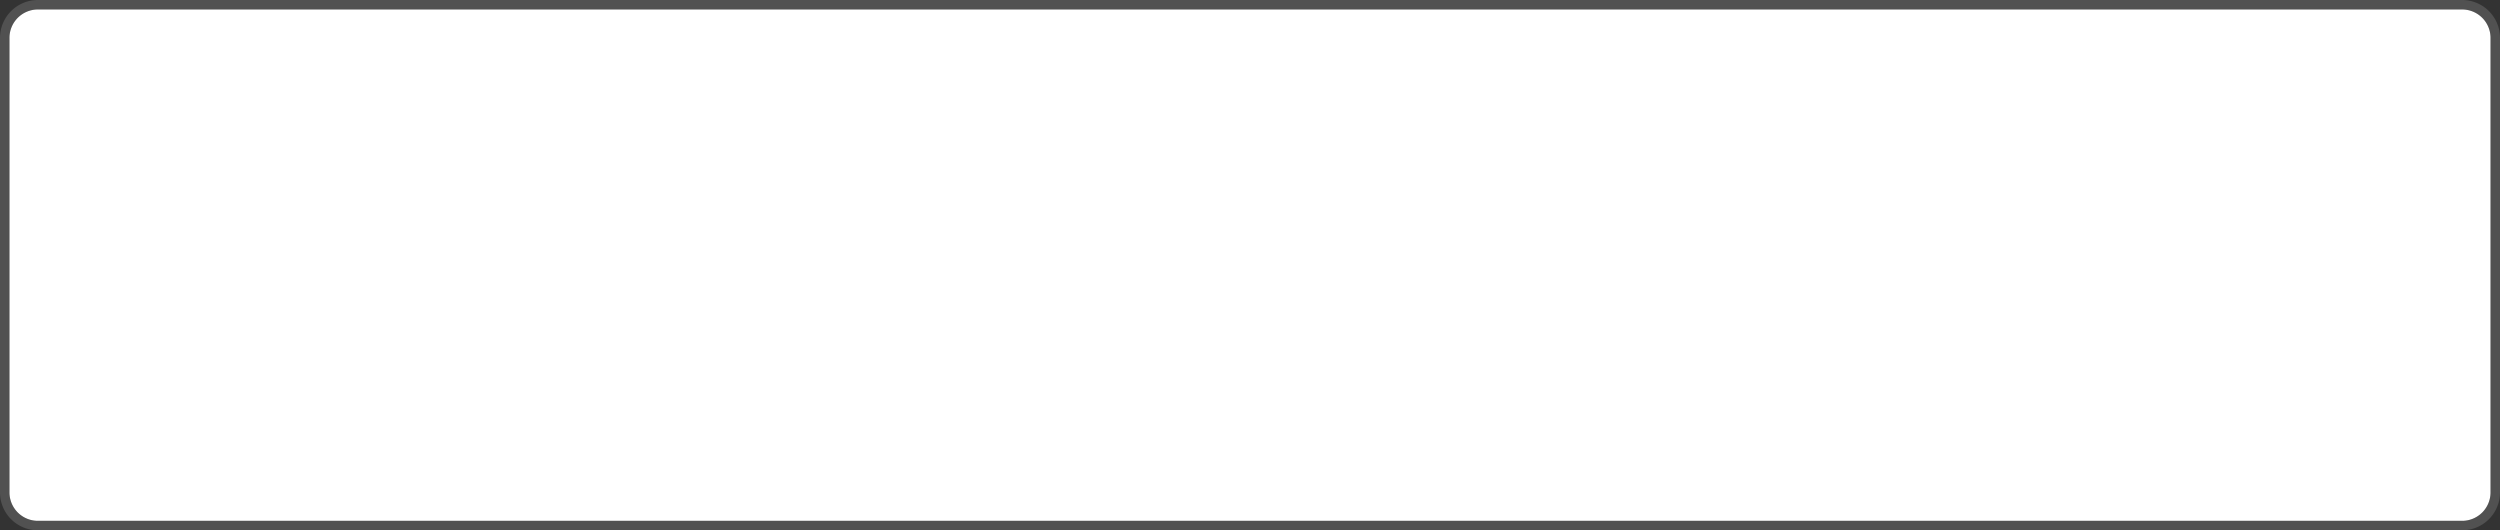 ﻿<?xml version="1.0" encoding="utf-8"?>
<svg version="1.1" xmlns:xlink="http://www.w3.org/1999/xlink" width="264px" height="56px" xmlns="http://www.w3.org/2000/svg">
  <rect width="100%" height="100%" fill="#333333" stroke="none"/>
  <g transform="matrix(1 0 0 1 -1151 -541 )">
    <path d="M 1152 545  A 3 3 0 0 1 1155 542 L 1411 542  A 3 3 0 0 1 1414 545 L 1414 593  A 3 3 0 0 1 1411 596 L 1155 596  A 3 3 0 0 1 1152 593 L 1152 545  Z " fill-rule="nonzero" fill="#ffffff" stroke="none" />
    <path d="M 1151.5 545  A 3.5 3.5 0 0 1 1155 541.5 L 1411 541.5  A 3.5 3.5 0 0 1 1414.5 545 L 1414.5 593  A 3.5 3.5 0 0 1 1411 596.5 L 1155 596.5  A 3.5 3.5 0 0 1 1151.5 593 L 1151.5 545  Z " stroke-width="1" stroke="#cccccc" fill="none" stroke-opacity="0.2" />
  </g>
</svg>